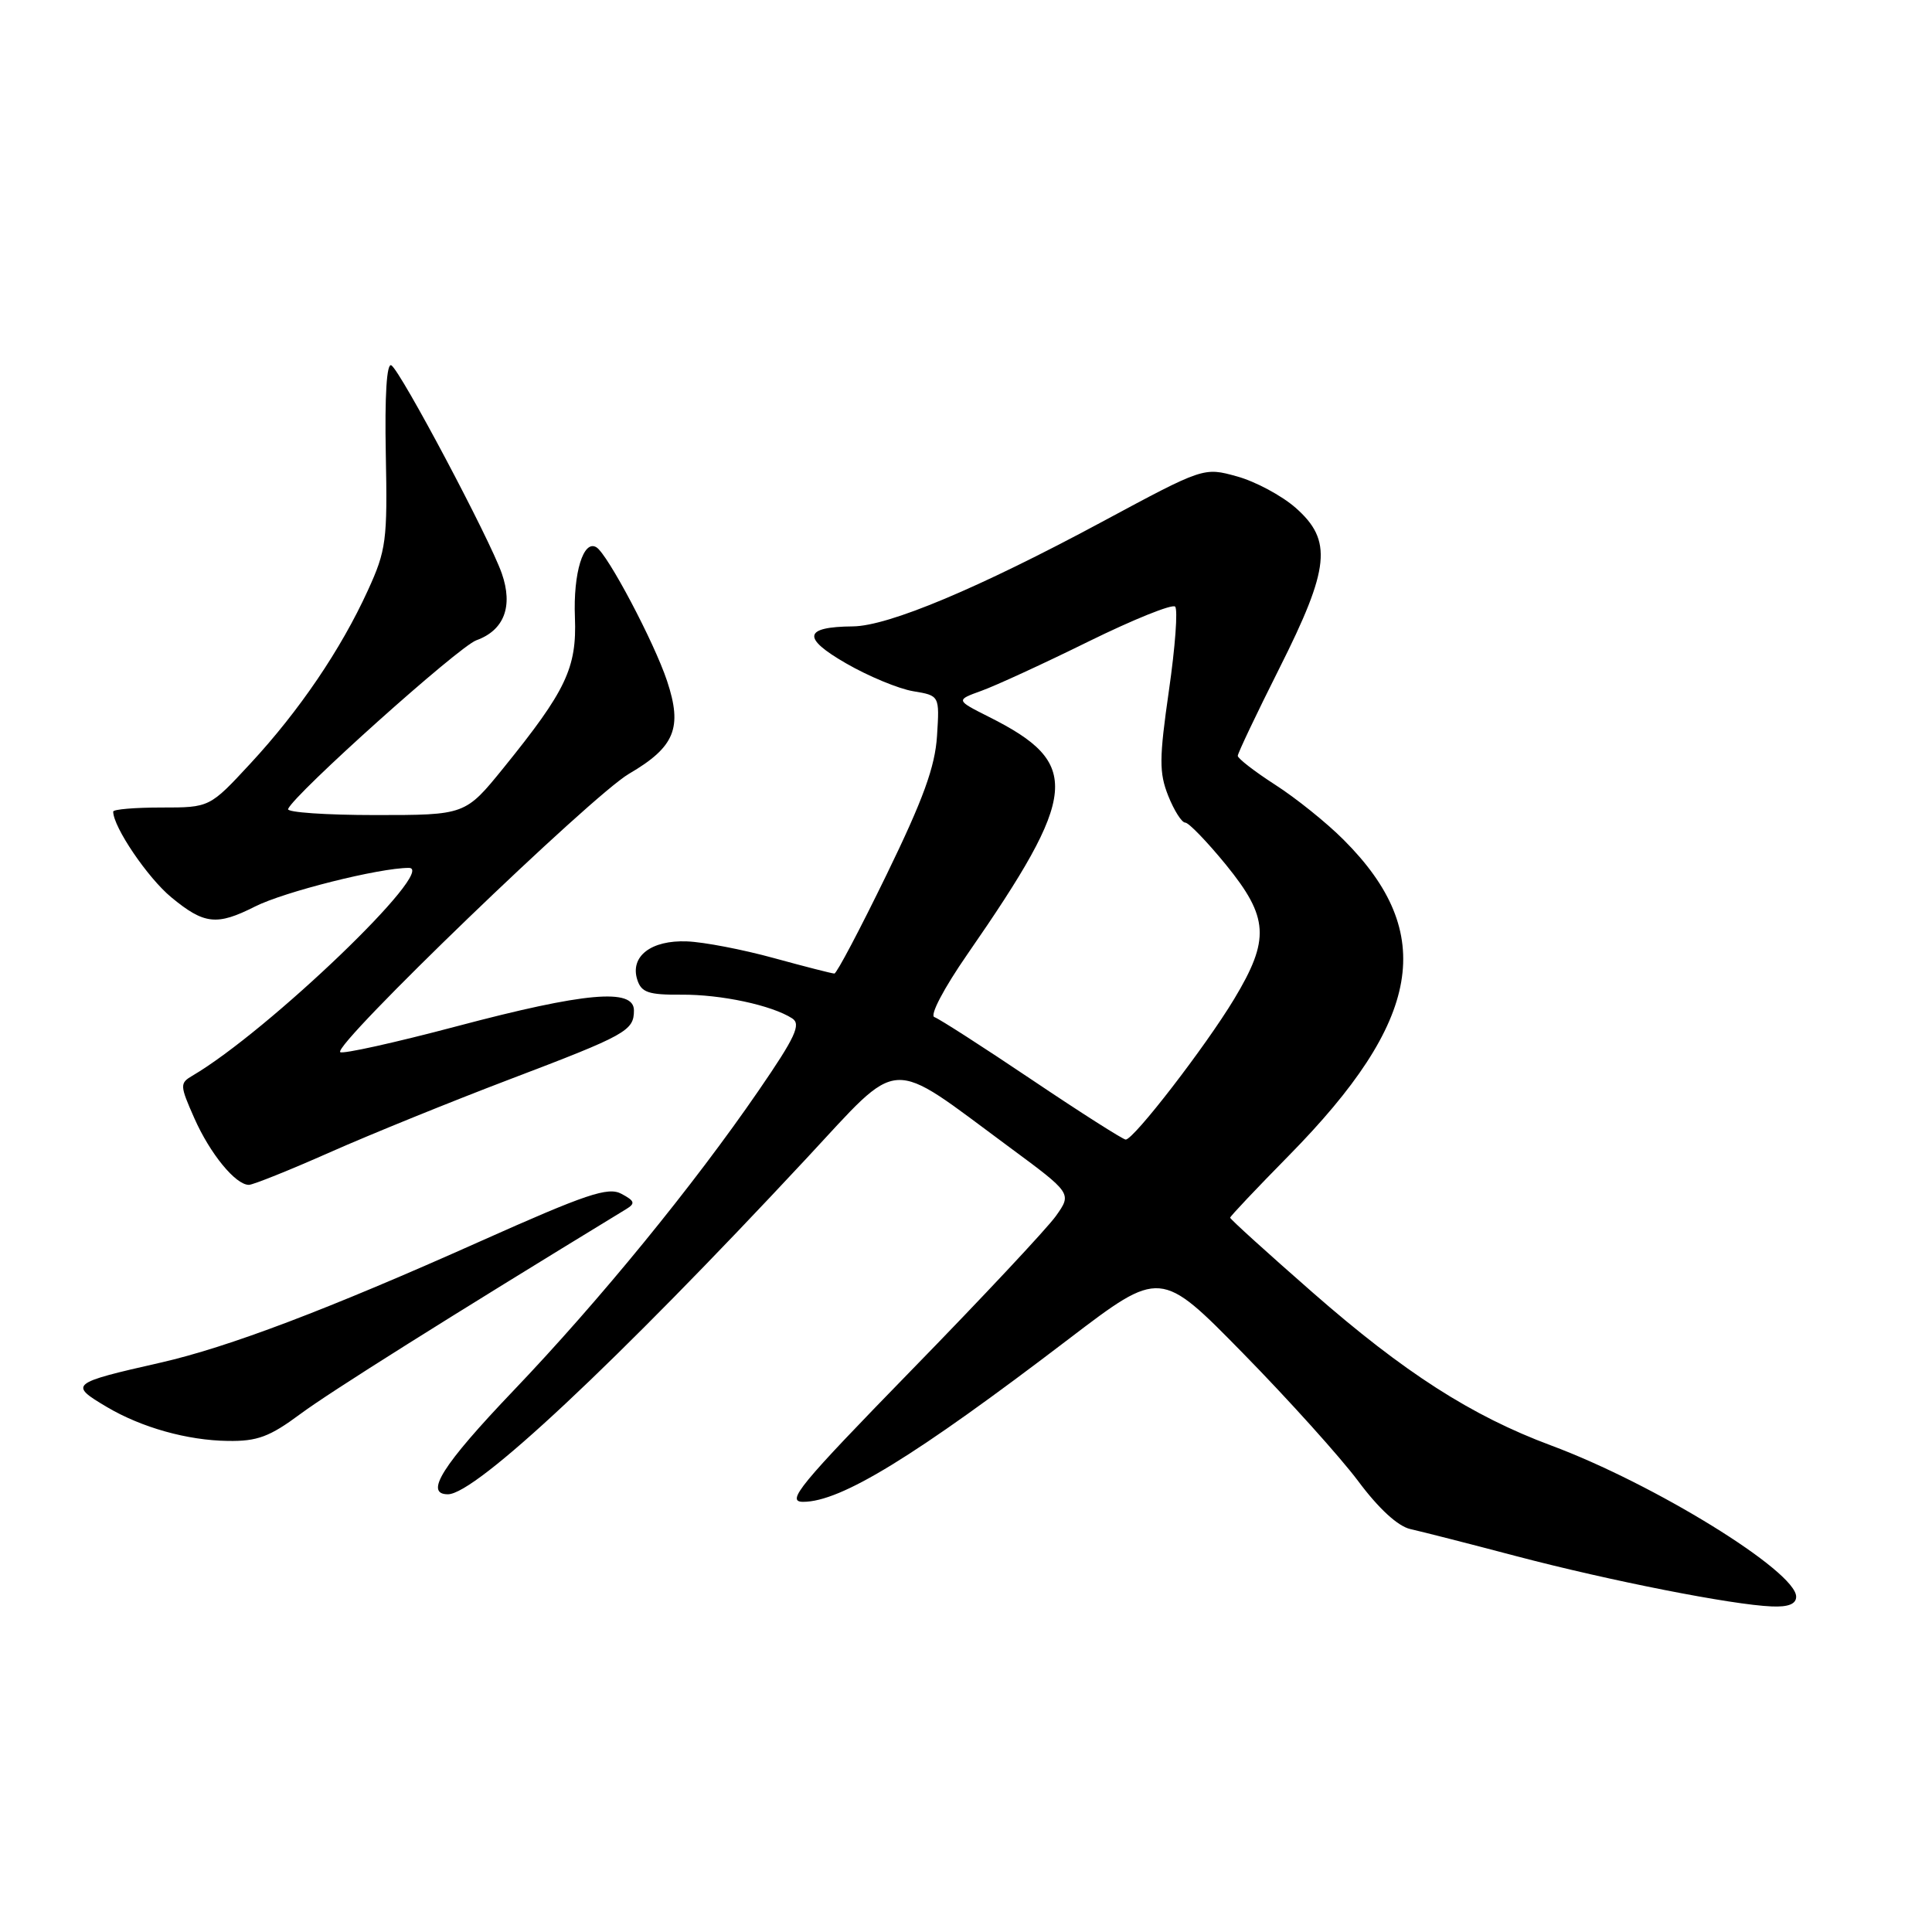 <?xml version="1.0" encoding="UTF-8" standalone="no"?>
<!DOCTYPE svg PUBLIC "-//W3C//DTD SVG 1.1//EN" "http://www.w3.org/Graphics/SVG/1.1/DTD/svg11.dtd" >
<svg xmlns="http://www.w3.org/2000/svg" xmlns:xlink="http://www.w3.org/1999/xlink" version="1.1" viewBox="0 0 256 256">
 <g >
 <path fill="currentColor"
d=" M 238.00 211.57 C 238.00 208.21 219.21 196.62 205.50 191.52 C 195.00 187.61 186.06 181.88 173.93 171.26 C 167.92 166.00 163.00 161.54 163.00 161.35 C 163.00 161.17 166.49 157.48 170.75 153.15 C 188.41 135.22 190.43 123.66 178.04 111.28 C 175.78 109.01 171.69 105.73 168.96 103.98 C 166.23 102.22 164.01 100.50 164.01 100.15 C 164.02 99.79 166.49 94.59 169.51 88.58 C 176.23 75.22 176.59 71.61 171.67 67.28 C 169.83 65.67 166.35 63.80 163.92 63.13 C 159.50 61.90 159.50 61.90 146.00 69.16 C 129.69 77.93 117.72 82.96 113.00 83.00 C 106.48 83.06 106.22 84.51 112.11 87.90 C 115.07 89.61 119.08 91.27 121.00 91.59 C 124.50 92.17 124.50 92.17 124.16 97.51 C 123.90 101.61 122.34 105.90 117.46 115.93 C 113.96 123.12 110.86 129.00 110.56 129.00 C 110.26 129.00 106.66 128.08 102.54 126.95 C 98.43 125.82 93.25 124.82 91.03 124.74 C 86.28 124.55 83.46 126.72 84.44 129.81 C 84.98 131.51 85.92 131.83 90.29 131.80 C 95.55 131.76 102.26 133.20 104.97 134.94 C 106.18 135.72 105.39 137.42 100.54 144.48 C 91.89 157.08 79.46 172.30 68.05 184.25 C 58.62 194.13 56.17 198.00 59.35 198.00 C 63.03 198.00 81.61 180.60 106.82 153.54 C 119.60 139.83 117.43 139.96 133.70 151.97 C 142.04 158.13 142.04 158.13 139.91 161.13 C 138.74 162.77 130.13 171.97 120.77 181.56 C 105.88 196.84 104.10 199.00 106.42 199.00 C 111.42 199.00 121.17 193.02 141.63 177.41 C 153.77 168.16 153.77 168.16 164.72 179.33 C 170.74 185.47 177.60 193.09 179.97 196.26 C 182.68 199.90 185.23 202.24 186.88 202.61 C 188.32 202.93 194.68 204.55 201.00 206.22 C 213.38 209.47 229.50 212.65 234.75 212.86 C 236.96 212.96 238.00 212.54 238.00 211.57 Z  M 39.80 187.36 C 43.69 184.47 59.27 174.67 82.98 160.21 C 84.21 159.46 84.11 159.13 82.35 158.19 C 80.57 157.23 77.71 158.20 63.62 164.49 C 43.38 173.54 30.23 178.52 21.26 180.56 C 9.31 183.27 9.10 183.44 14.17 186.44 C 18.77 189.16 24.83 190.86 30.20 190.93 C 34.10 190.99 35.73 190.38 39.80 187.36 Z  M 43.73 152.68 C 49.10 150.30 59.80 145.96 67.50 143.03 C 83.00 137.14 84.00 136.58 84.00 133.88 C 84.00 130.91 77.50 131.49 60.55 135.98 C 52.33 138.16 45.37 139.70 45.08 139.41 C 44.12 138.46 78.39 105.44 83.33 102.54 C 89.42 98.98 90.46 96.46 88.39 90.23 C 86.68 85.09 80.52 73.44 79.03 72.52 C 77.31 71.46 75.94 75.92 76.18 81.81 C 76.44 88.50 75.01 91.51 66.72 101.75 C 61.65 108.00 61.65 108.00 49.74 108.00 C 43.19 108.00 37.98 107.64 38.17 107.20 C 39.00 105.20 60.78 85.68 63.12 84.84 C 66.81 83.51 68.01 80.34 66.49 75.98 C 64.86 71.33 53.10 49.18 51.86 48.41 C 51.24 48.03 50.97 52.36 51.12 60.16 C 51.35 71.62 51.18 72.91 48.74 78.24 C 45.18 86.04 39.66 94.18 33.18 101.17 C 27.78 107.00 27.78 107.00 21.39 107.00 C 17.88 107.00 15.00 107.24 15.00 107.54 C 15.00 109.58 19.58 116.33 22.70 118.90 C 27.06 122.50 28.73 122.68 33.79 120.12 C 37.67 118.16 50.25 115.00 54.18 115.00 C 58.08 115.00 35.51 136.67 25.49 142.54 C 23.81 143.53 23.82 143.81 25.76 148.19 C 27.84 152.88 31.21 157.00 32.98 157.00 C 33.52 157.00 38.36 155.06 43.73 152.68 Z  M 136.72 143.07 C 130.24 138.71 124.43 134.98 123.81 134.77 C 123.17 134.56 125.05 130.97 128.18 126.45 C 142.97 105.10 143.33 101.16 131.06 95.00 C 126.63 92.77 126.63 92.77 130.06 91.53 C 131.95 90.85 138.34 87.91 144.26 84.99 C 150.18 82.08 155.34 80.00 155.71 80.38 C 156.09 80.75 155.72 85.75 154.89 91.49 C 153.59 100.52 153.58 102.39 154.80 105.46 C 155.58 107.41 156.59 109.00 157.05 109.00 C 157.51 109.00 159.94 111.52 162.45 114.59 C 168.12 121.56 168.30 124.46 163.53 132.38 C 159.74 138.67 150.23 151.00 149.16 151.00 C 148.80 150.99 143.20 147.43 136.72 143.07 Z "/>
</g>
</svg>